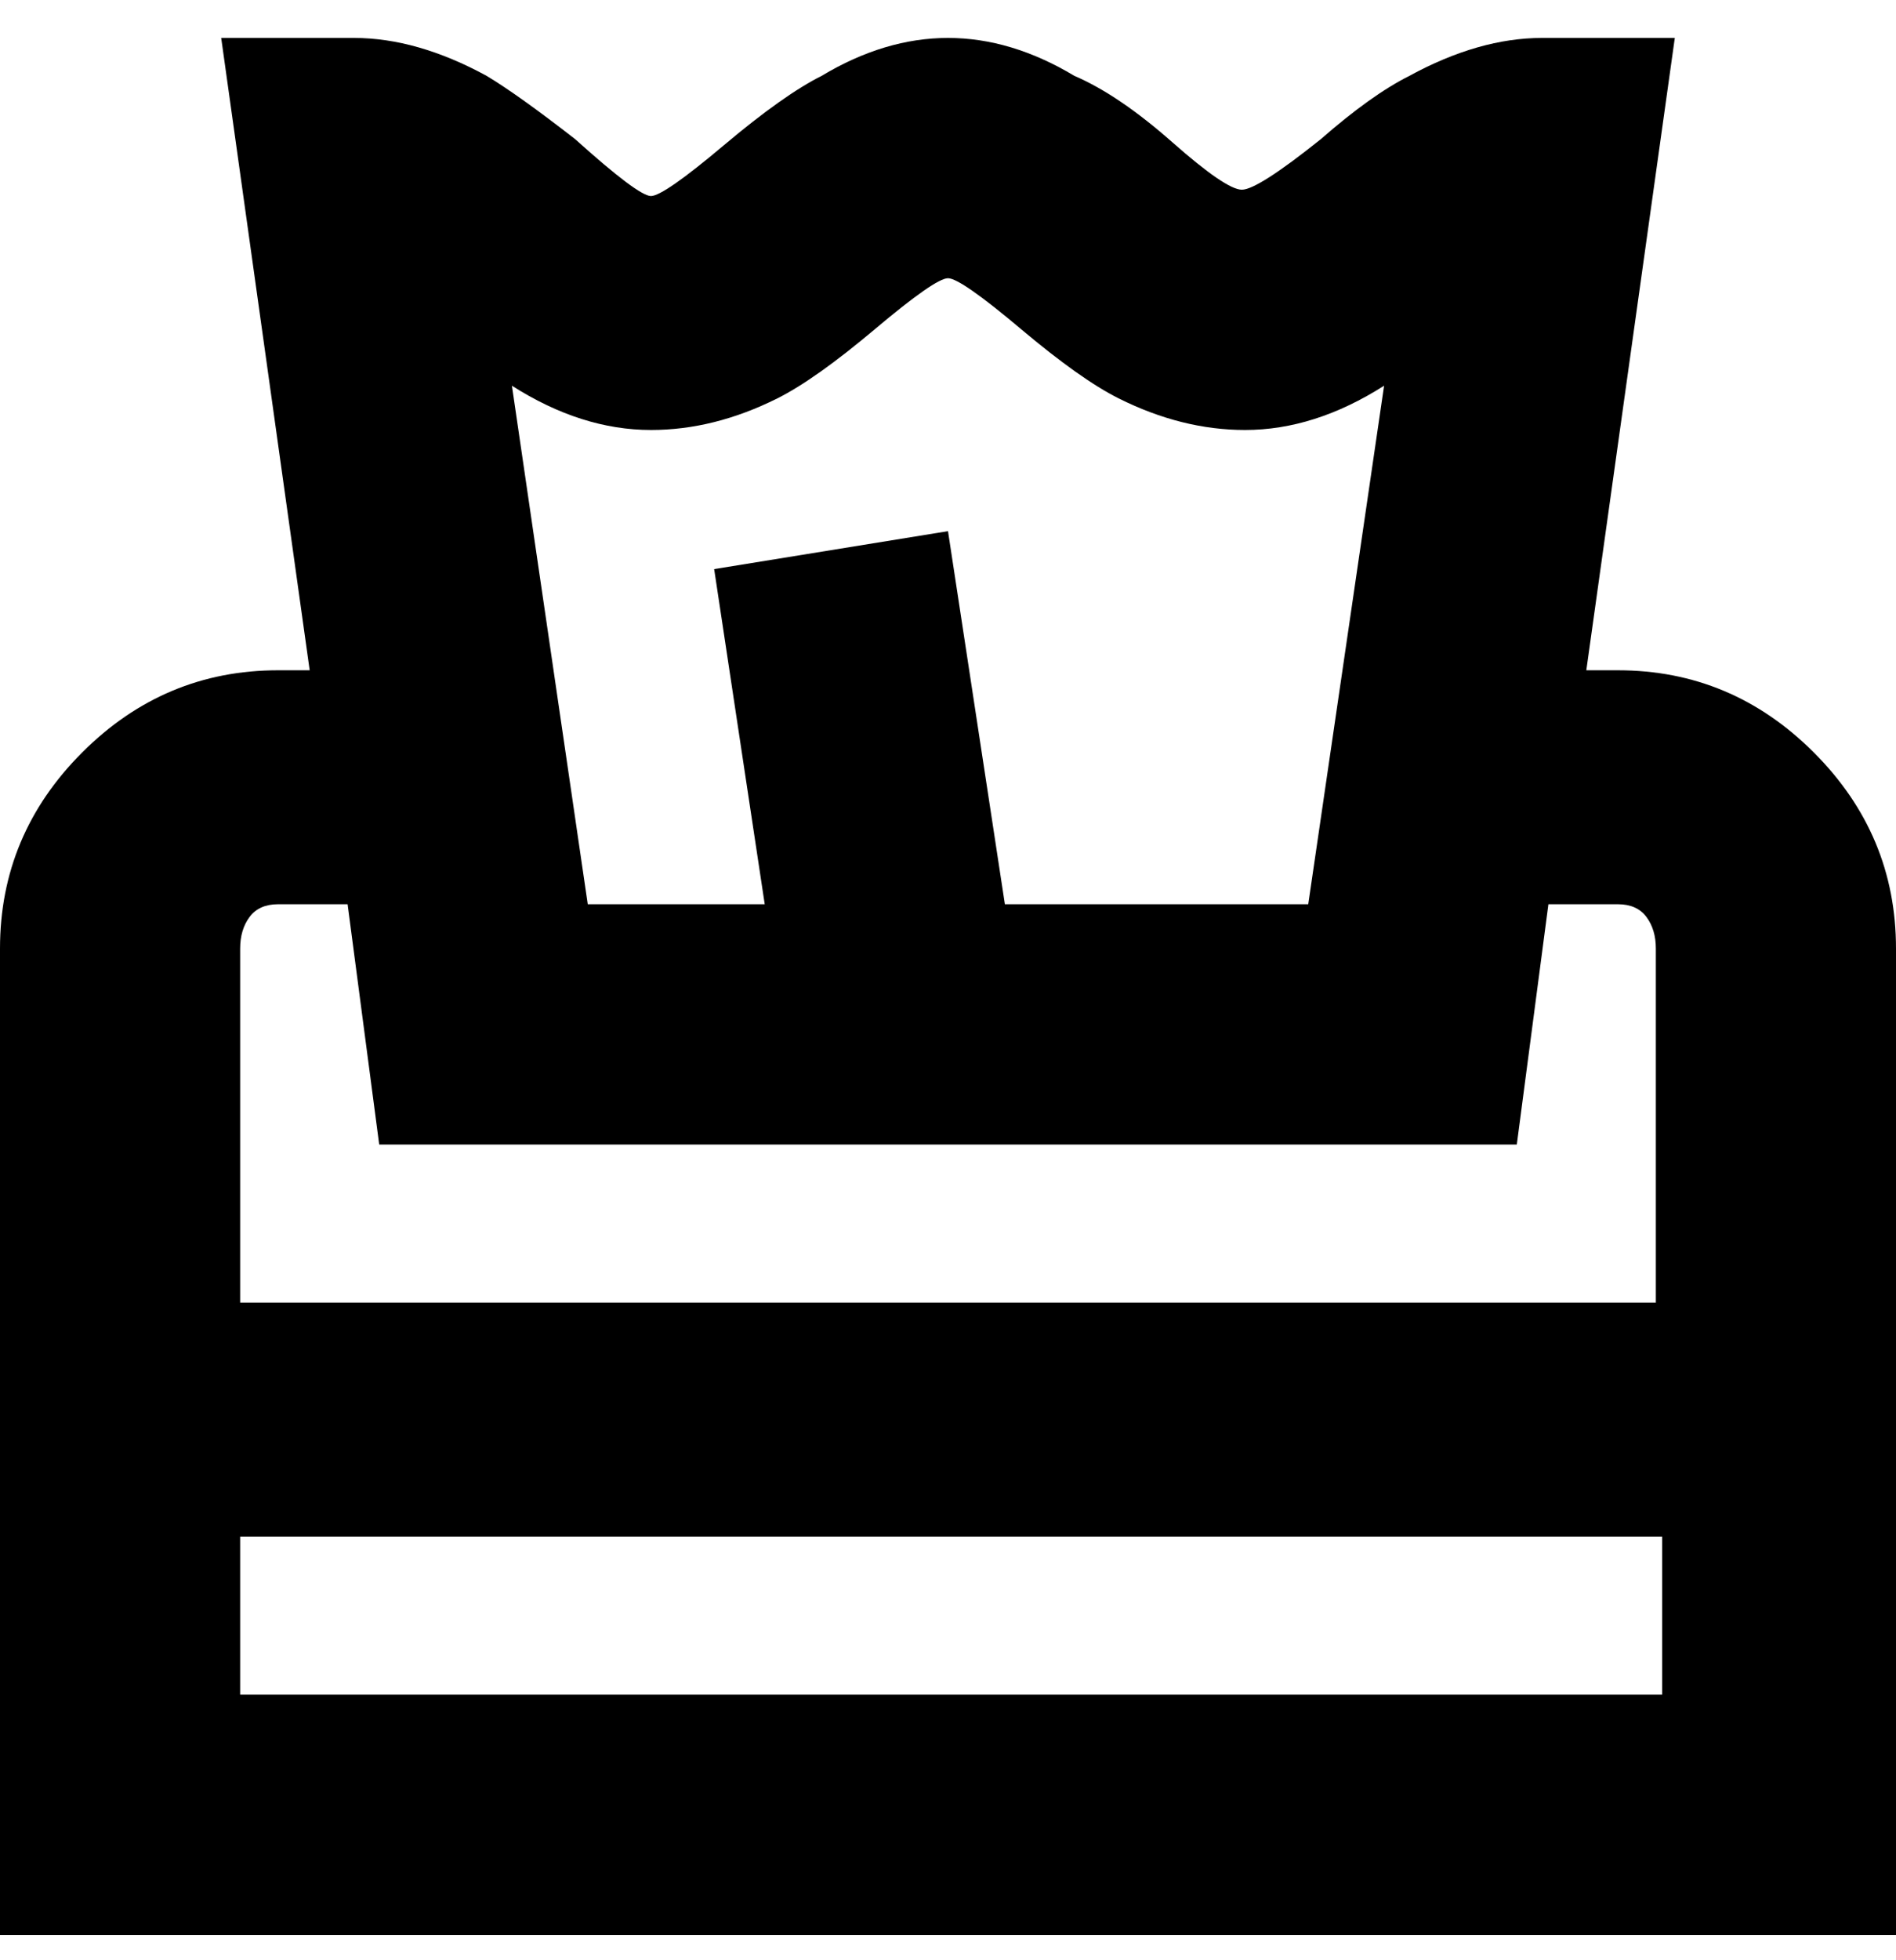 <svg viewBox="0 0 300 310" xmlns="http://www.w3.org/2000/svg"><path d="M256 106h-5L265 6h-21q-10 0-21 6-6 3-14 10-10 8-12.5 8t-11-7.5Q177 15 170 12q-10-6-20-6t-20 6q-6 3-15.5 11T103 31q-2 0-12-9-9-7-14-10-11-6-21-6H35l14 100h-5q-18 0-31 13T0 150v156h300V150q0-18-13-31t-31-13zM103 68q10 0 20-5 6-3 15.5-11t11.5-8q2 0 11.5 8T177 63q10 5 20 5 11 0 22-7l-12 82h-48l-9-59-37 6 8 53H93L81 61q11 7 22 7zm160 200H38v-25h225v25zm0-62H38v-56q0-3 1.5-5t4.5-2h11l5 38h180l5-38h11q3 0 4.5 2t1.5 5v56h1z"/></svg>